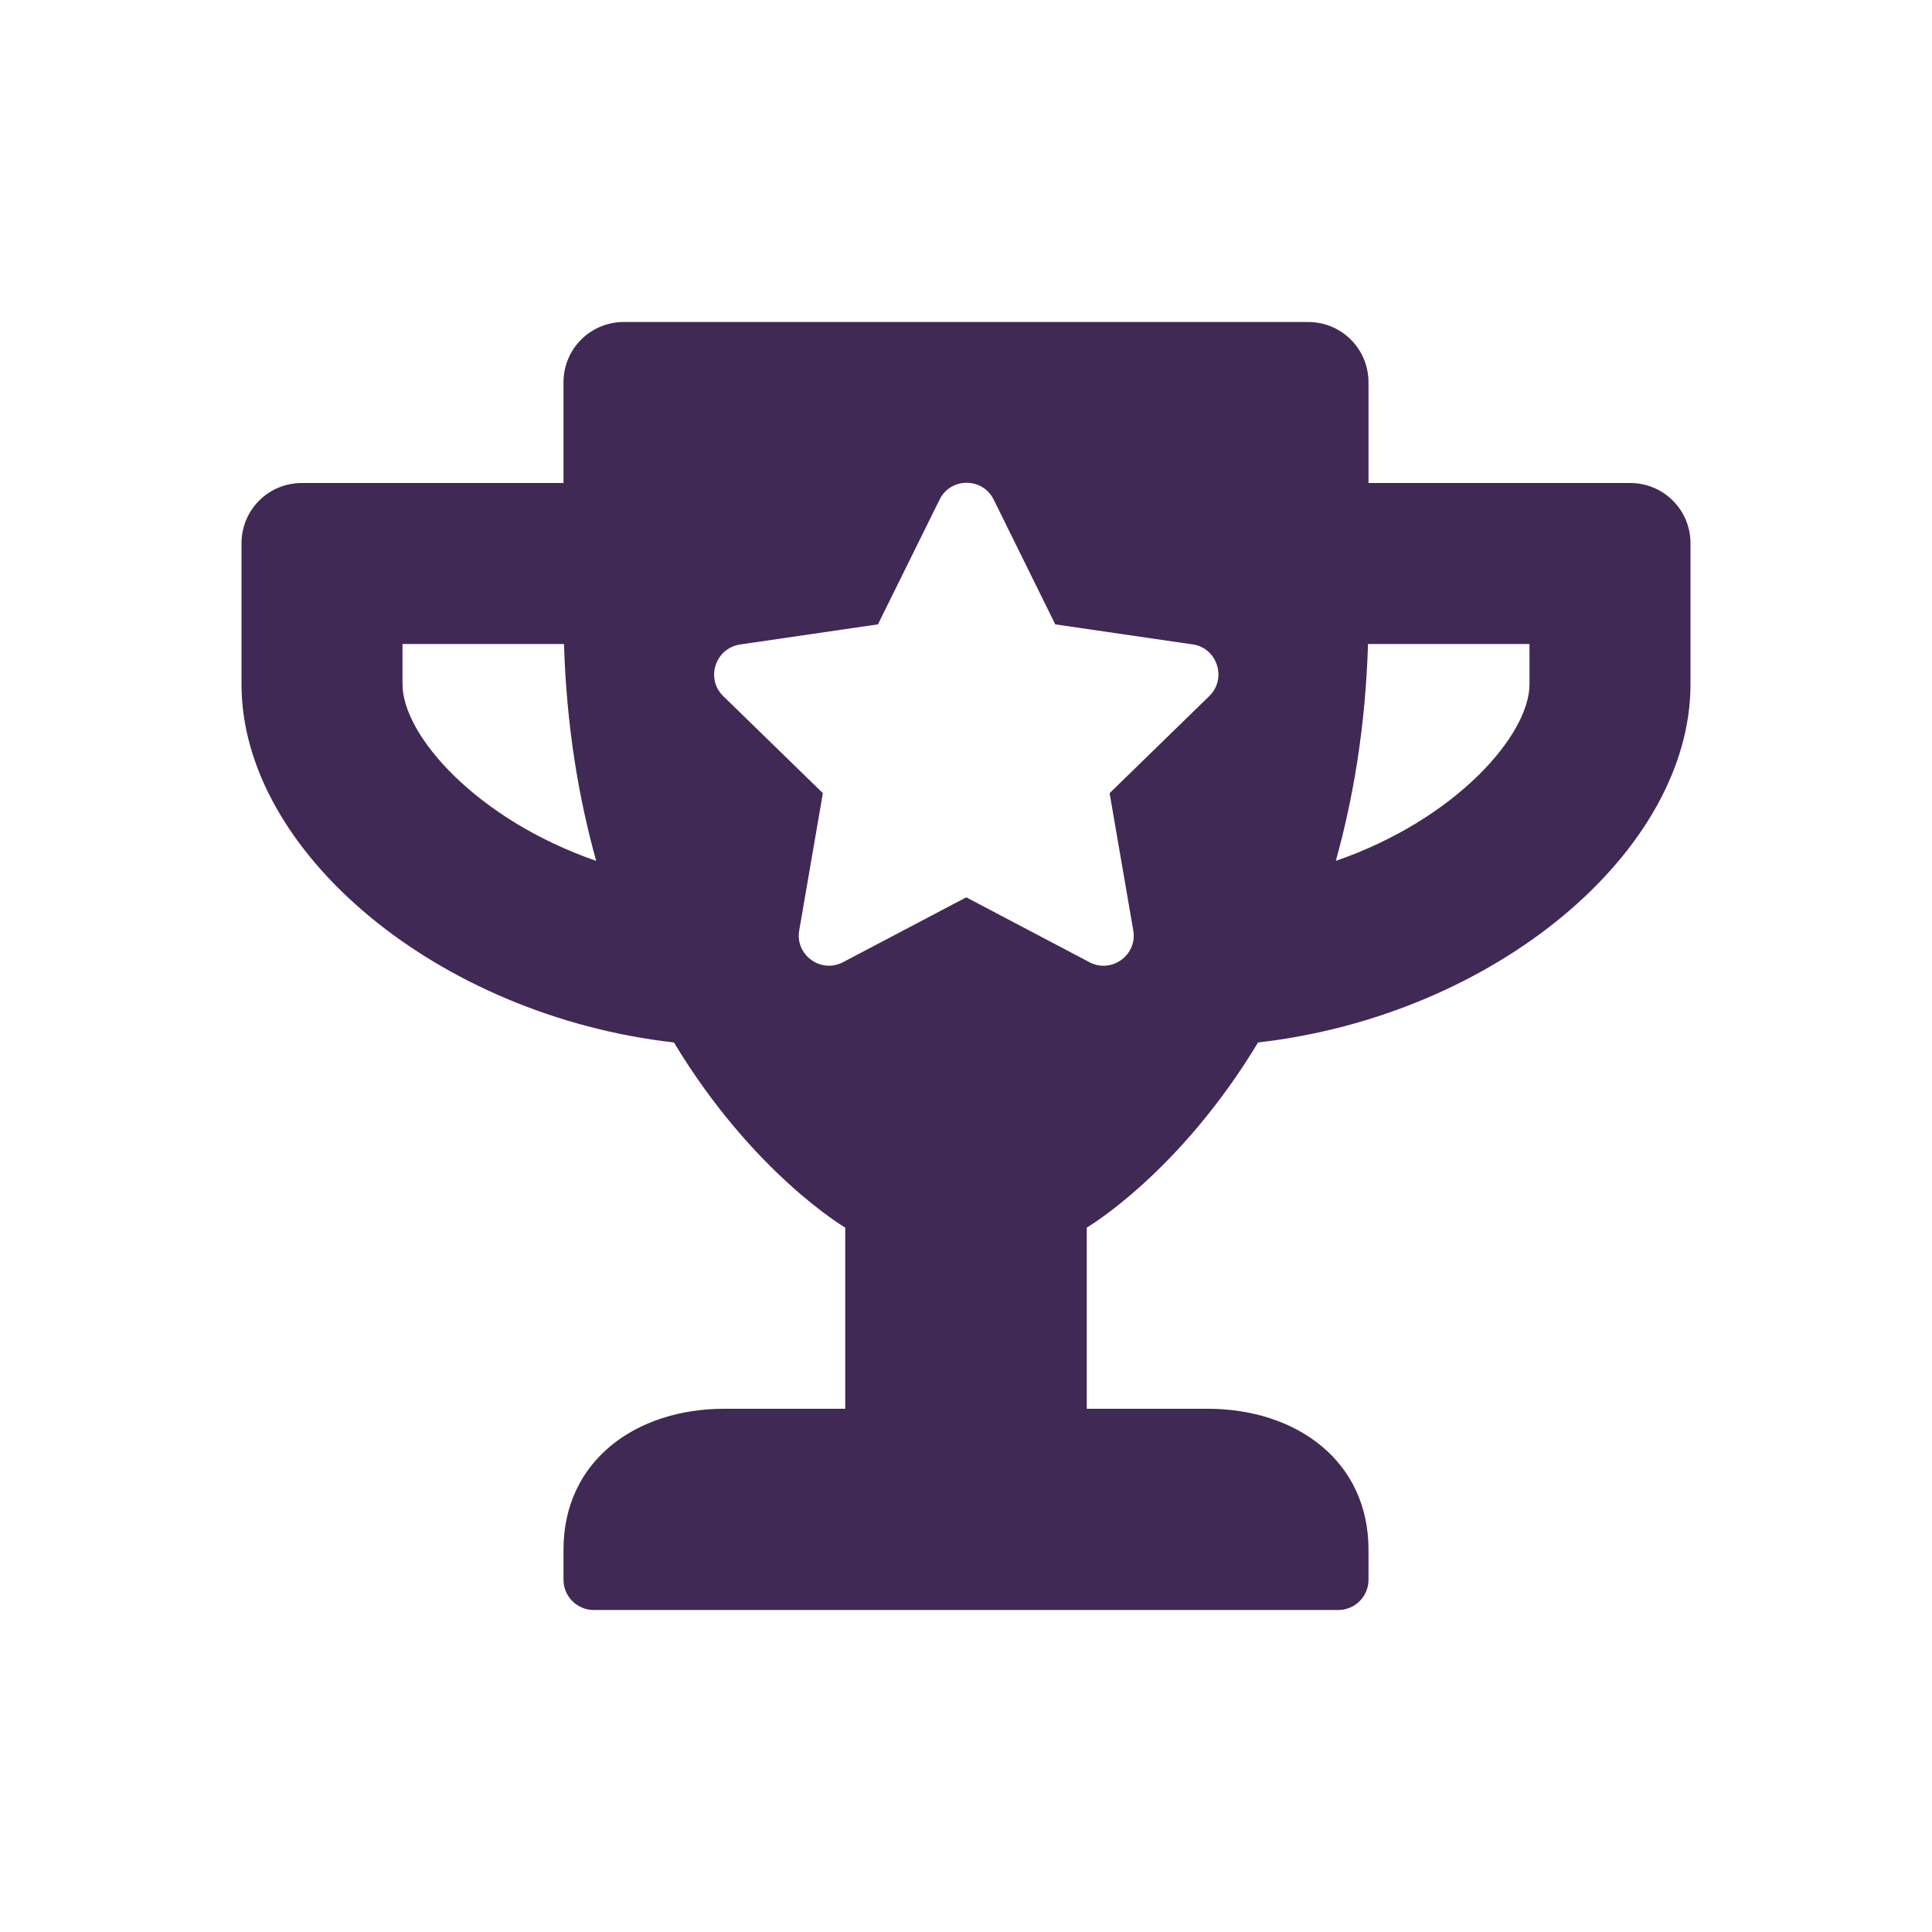 <?xml version="1.0" encoding="UTF-8"?>
<svg width="24px" height="24px" viewBox="0 0 24 24" version="1.1" xmlns="http://www.w3.org/2000/svg" xmlns:xlink="http://www.w3.org/1999/xlink">
    <!-- Generator: Sketch 61.2 (89653) - https://sketch.com -->
    <title>2 - CHARTE / Icons / default / trophy-alt</title>
    <desc>Created with Sketch.</desc>
    <g id="2---CHARTE-/-Icons-/-default-/-trophy-alt" stroke="none" stroke-width="1" fill="none" fill-rule="evenodd">
        <g id="trophy-alt" transform="translate(3, 4)" fill="#402955">
            <path d="M17.25,2 L14,2 L14,0.75 C14,0.334 13.666,0 13.25,0 L4.75,0 C4.334,0 4,0.334 4,0.75 L4,2 L0.75,2 C0.334,2 0,2.334 0,2.75 L0,4.5 C0,6.578 2.434,8.616 5.372,8.95 C6.353,10.578 7.5,11.25 7.5,11.25 L7.5,13.5 L6,13.5 C4.897,13.5 4,14.147 4,15.25 L4,15.625 C4,15.831 4.169,16 4.375,16 L13.625,16 C13.831,16 14,15.831 14,15.625 L14,15.25 C14,14.147 13.103,13.5 12,13.5 L10.5,13.5 L10.5,11.25 C10.5,11.25 11.647,10.578 12.628,8.95 C15.575,8.613 18,6.572 18,4.5 L18,2.75 C18,2.334 17.666,2 17.25,2 Z M2,4.5 L2,4 L4.006,4 C4.037,5.019 4.188,5.912 4.406,6.694 C2.922,6.181 2,5.134 2,4.5 Z M16,4.5 C16,5.131 15.081,6.181 13.594,6.694 C13.812,5.912 13.963,5.019 13.994,4 L16,4 L16,4.5 Z M12.022,4.647 L10.784,5.853 L11.078,7.559 C11.131,7.866 10.806,8.097 10.534,7.953 L9.003,7.147 L7.472,7.953 C7.197,8.097 6.875,7.862 6.928,7.559 L7.222,5.853 L5.984,4.647 C5.763,4.431 5.884,4.053 6.194,4.006 L7.906,3.756 L8.672,2.206 C8.809,1.928 9.206,1.928 9.344,2.206 L10.109,3.756 L11.822,4.006 C12.122,4.053 12.244,4.431 12.022,4.647 L12.022,4.647 Z" id="Shape"></path>
        </g>
    </g>
</svg>